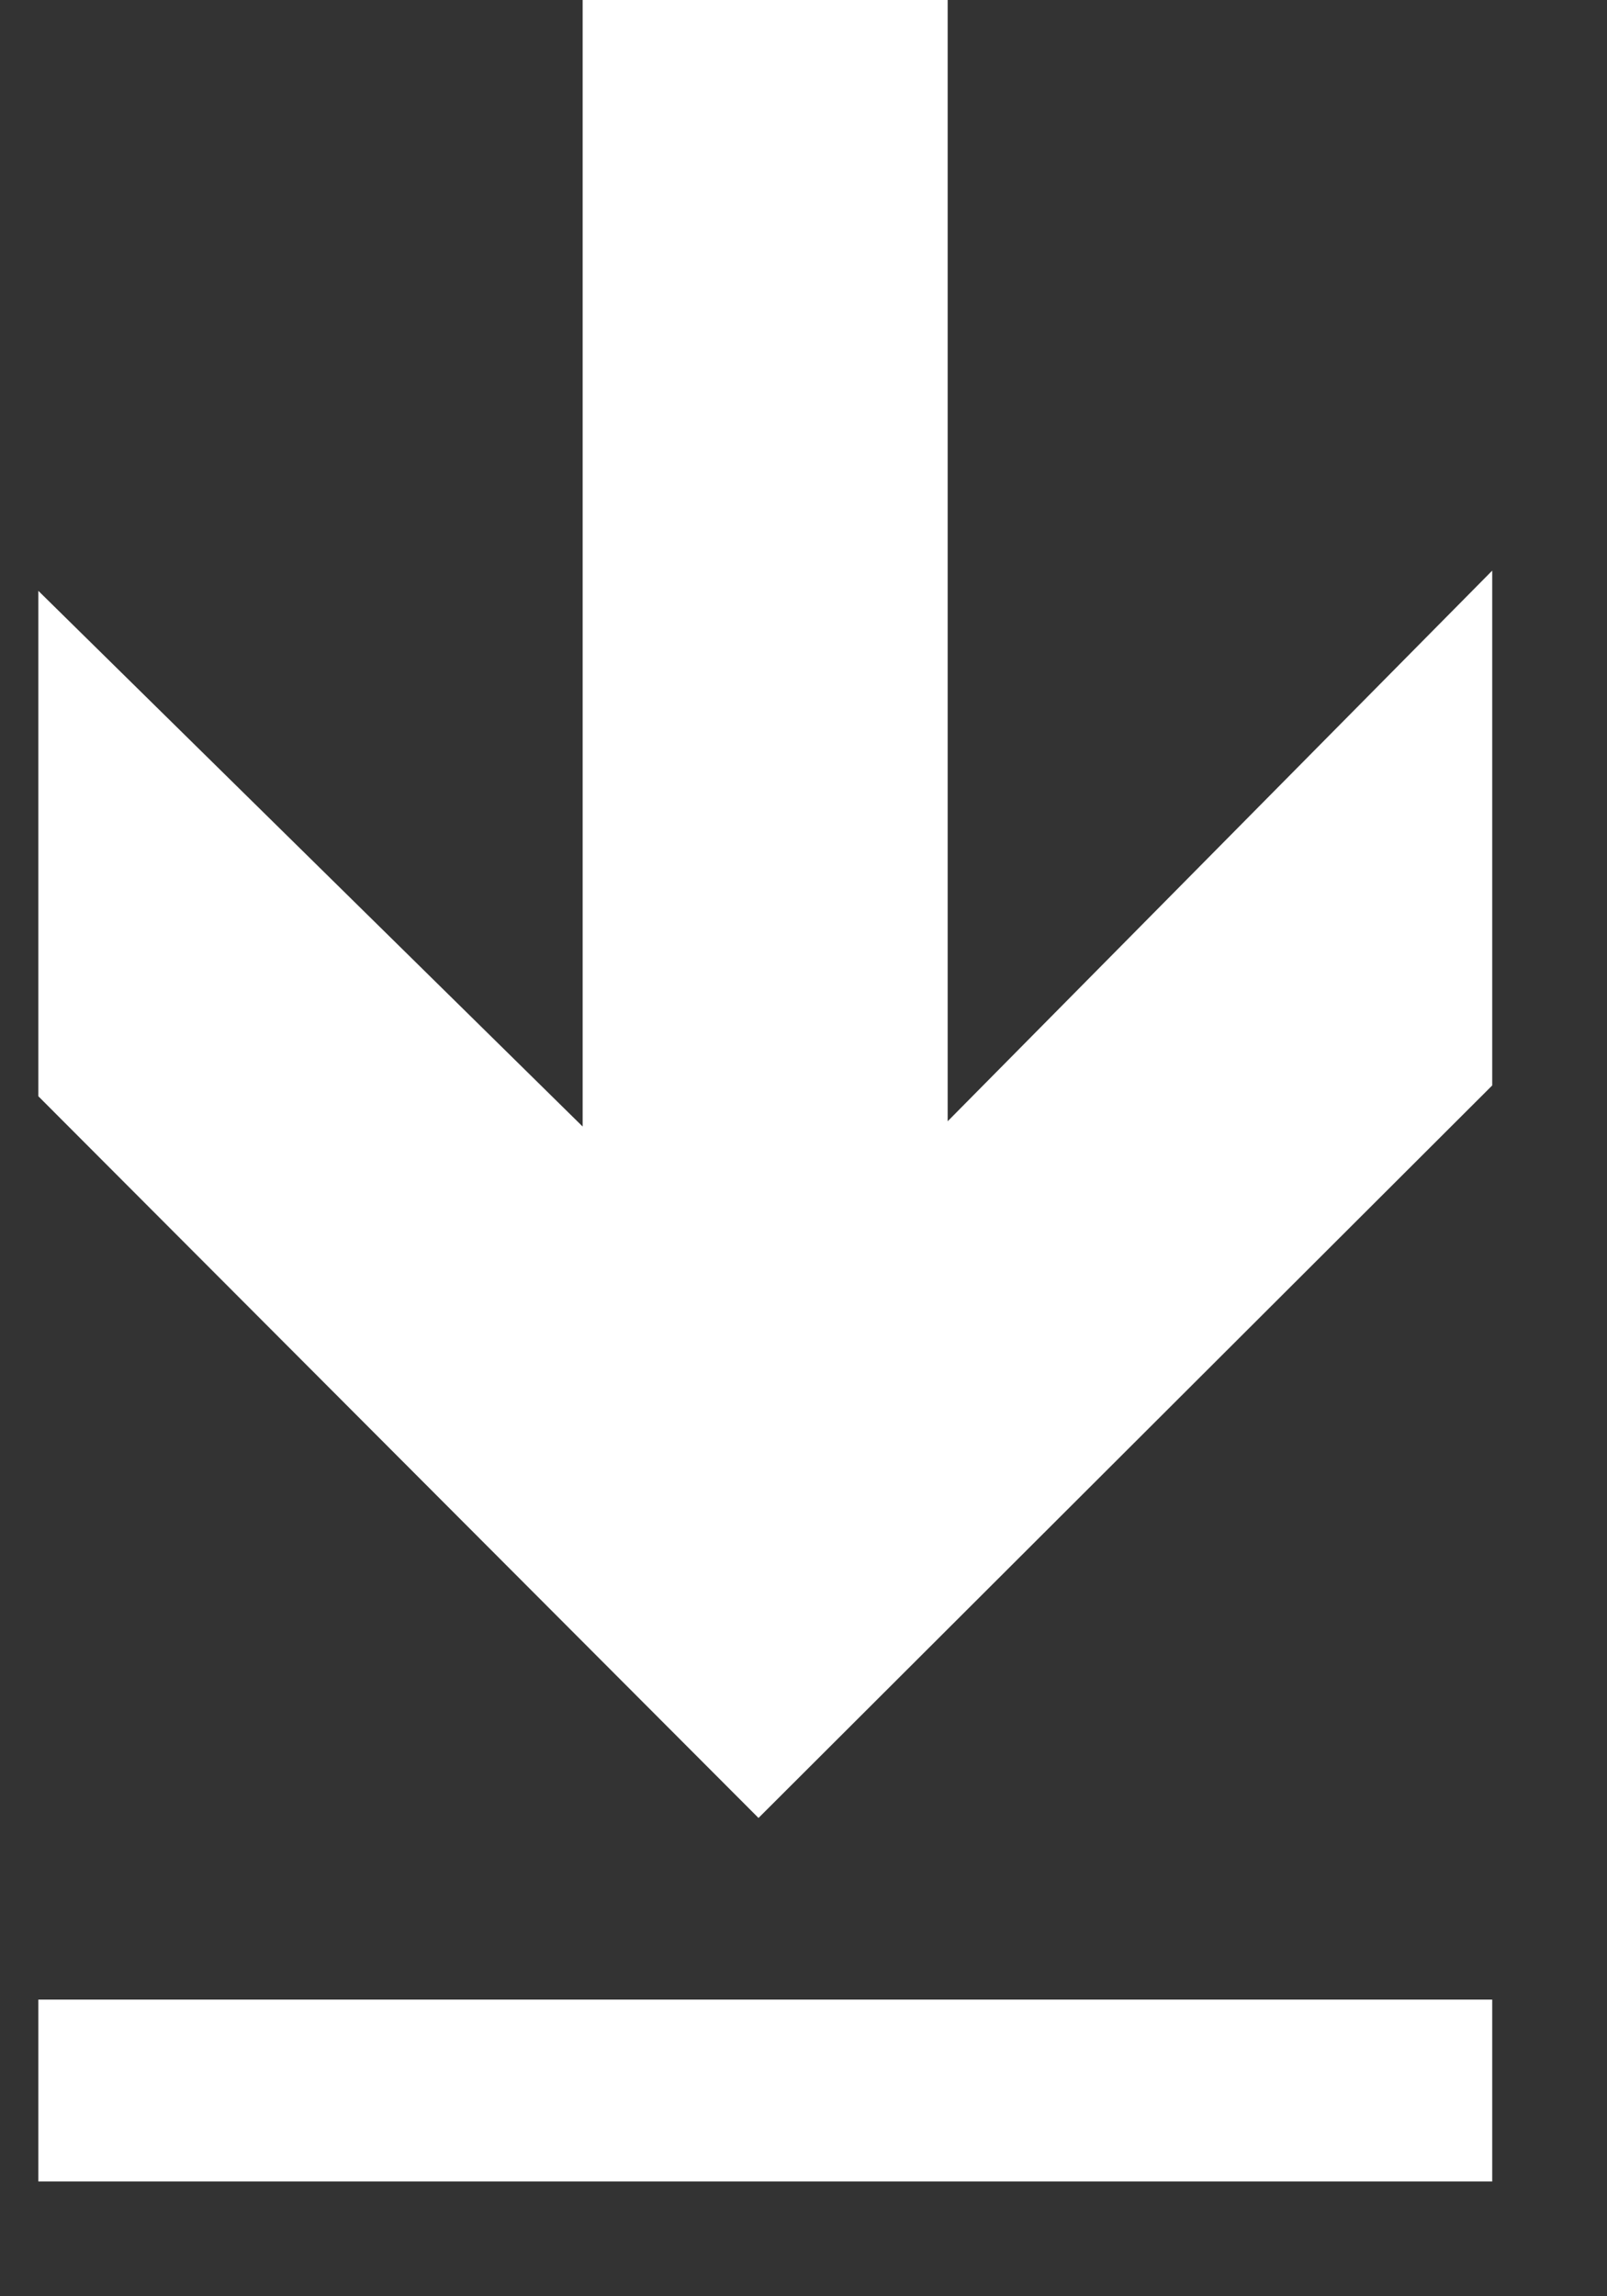 <?xml version="1.0" encoding="UTF-8"?>
<svg width="7px" height="10px" viewBox="0 0 7 10" version="1.1" xmlns="http://www.w3.org/2000/svg" xmlns:xlink="http://www.w3.org/1999/xlink">
    <rect x="0" y="0" width="7" height="10" fill="#333333" stroke="none"/>
    <!-- Generator: Sketch 49.3 (51167) - http://www.bohemiancoding.com/sketch -->
    <title>Fill 793</title>
    <desc>Created with Sketch.</desc>
    <defs></defs>
    <g id="Page-2" stroke="none" stroke-width="1" fill="none" fill-rule="evenodd">
        <g id="bs_microsite_IA17_1215px" transform="translate(-201, -244)" fill="#FFFFFF">
            <path d="M207.5,246.485 L205.128,248.883 L205.128,244 L203.538,244 L203.538,248.906 L201.167,246.573 L201.167,248.774 L204.304,251.917 L207.5,248.727 L207.5,246.485 Z M201.167,253.5 L207.5,253.5 L207.5,252.708 L201.167,252.708 L201.167,253.5 Z" id="Fill-793"></path>
        </g>
    </g>
</svg>
